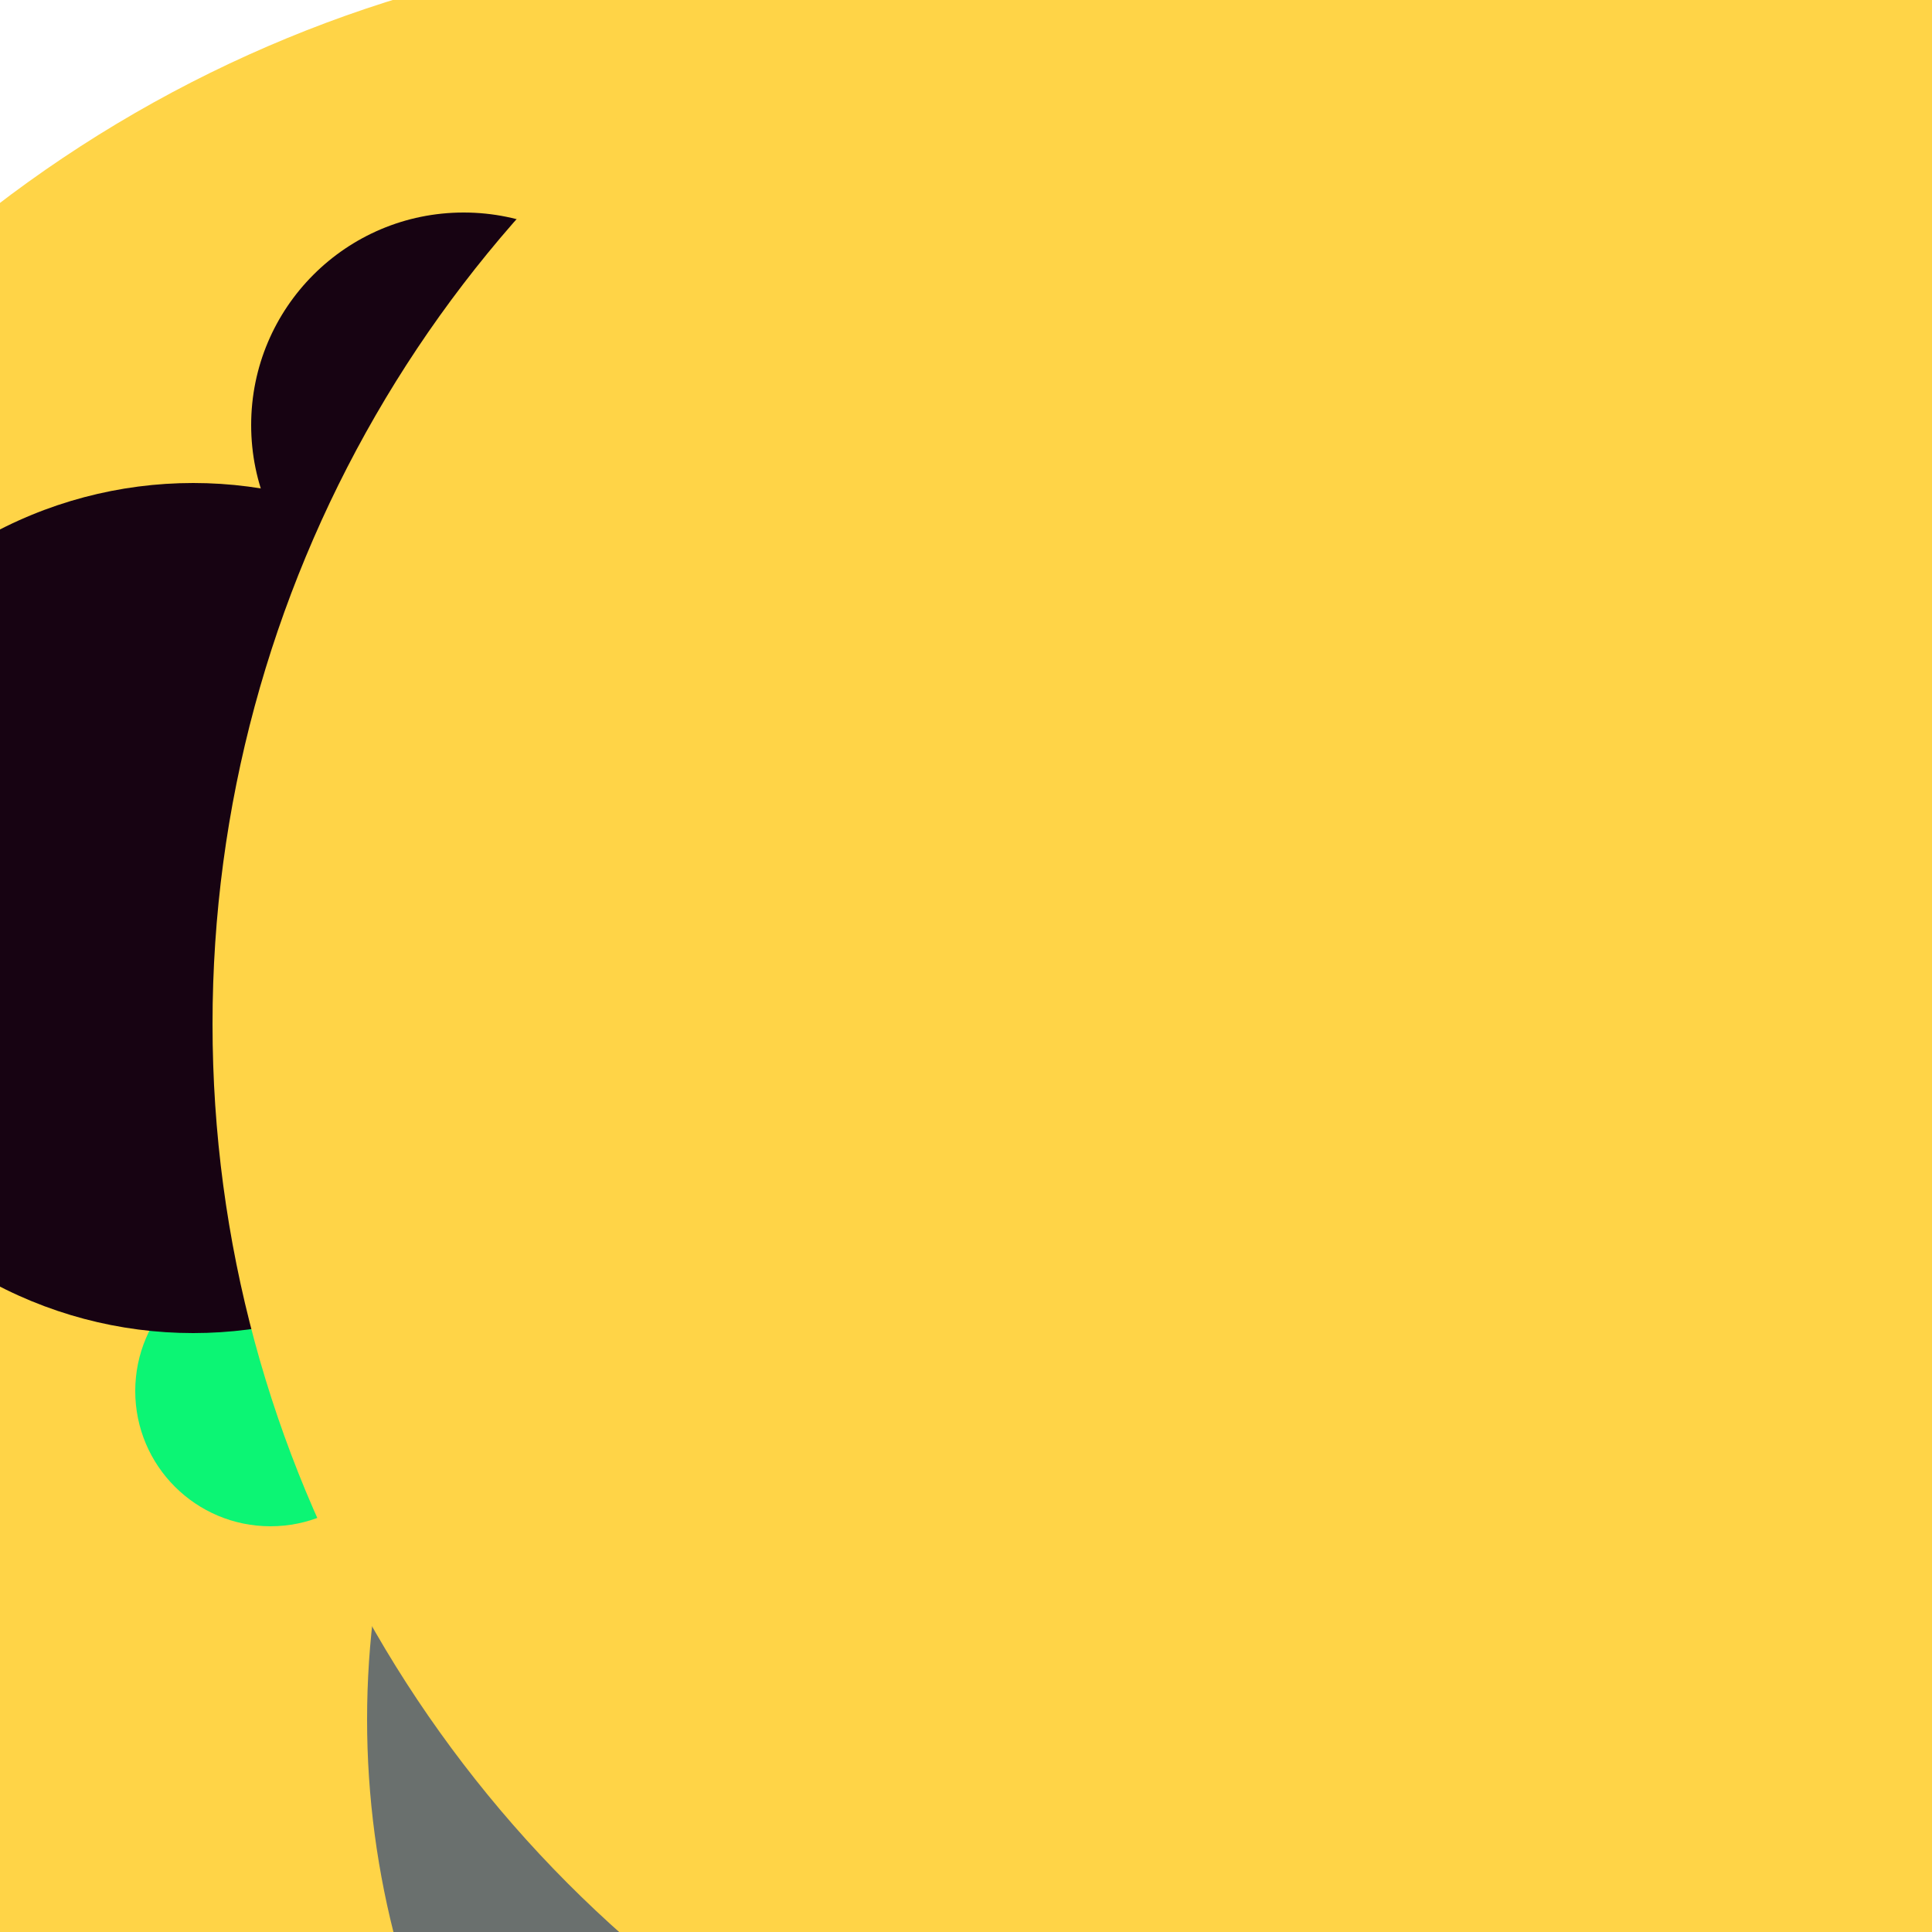 <svg xmlns="http://www.w3.org/2000/svg" preserveAspectRatio="xMinYMin meet" viewBox="0 0 777 777"><defs><filter id="f0" width="300%" height="300%" x="-100%" y="-100%"><feGaussianBlur in="SourceGraphic" stdDeviation="155"/></filter><filter id="f1" width="300%" height="300%" x="-100%" y="-100%"><feGaussianBlur in="SourceGraphic" stdDeviation="700"/></filter></defs><rect width="100%" height="100%" fill="#fff" /><circle cx="10%" cy="71%" r="7%" filter="url(#f1)" fill="#0cf574"></circle><circle cx="40%" cy="63%" r="66%" filter="url(#f1)" fill="#ffd447"></circle><circle cx="64%" cy="89%" r="45%" filter="url(#f0)" fill="#6a706e"></circle><circle cx="24%" cy="22%" r="11%" filter="url(#f0)" fill="#170312"></circle><circle cx="14%" cy="72%" r="7%" filter="url(#f0)" fill="#0cf574"></circle><circle cx="10%" cy="47%" r="22%" filter="url(#f0)" fill="#170312"></circle><circle cx="74%" cy="53%" r="63%" filter="url(#f0)" fill="#ffd447"></circle></svg>